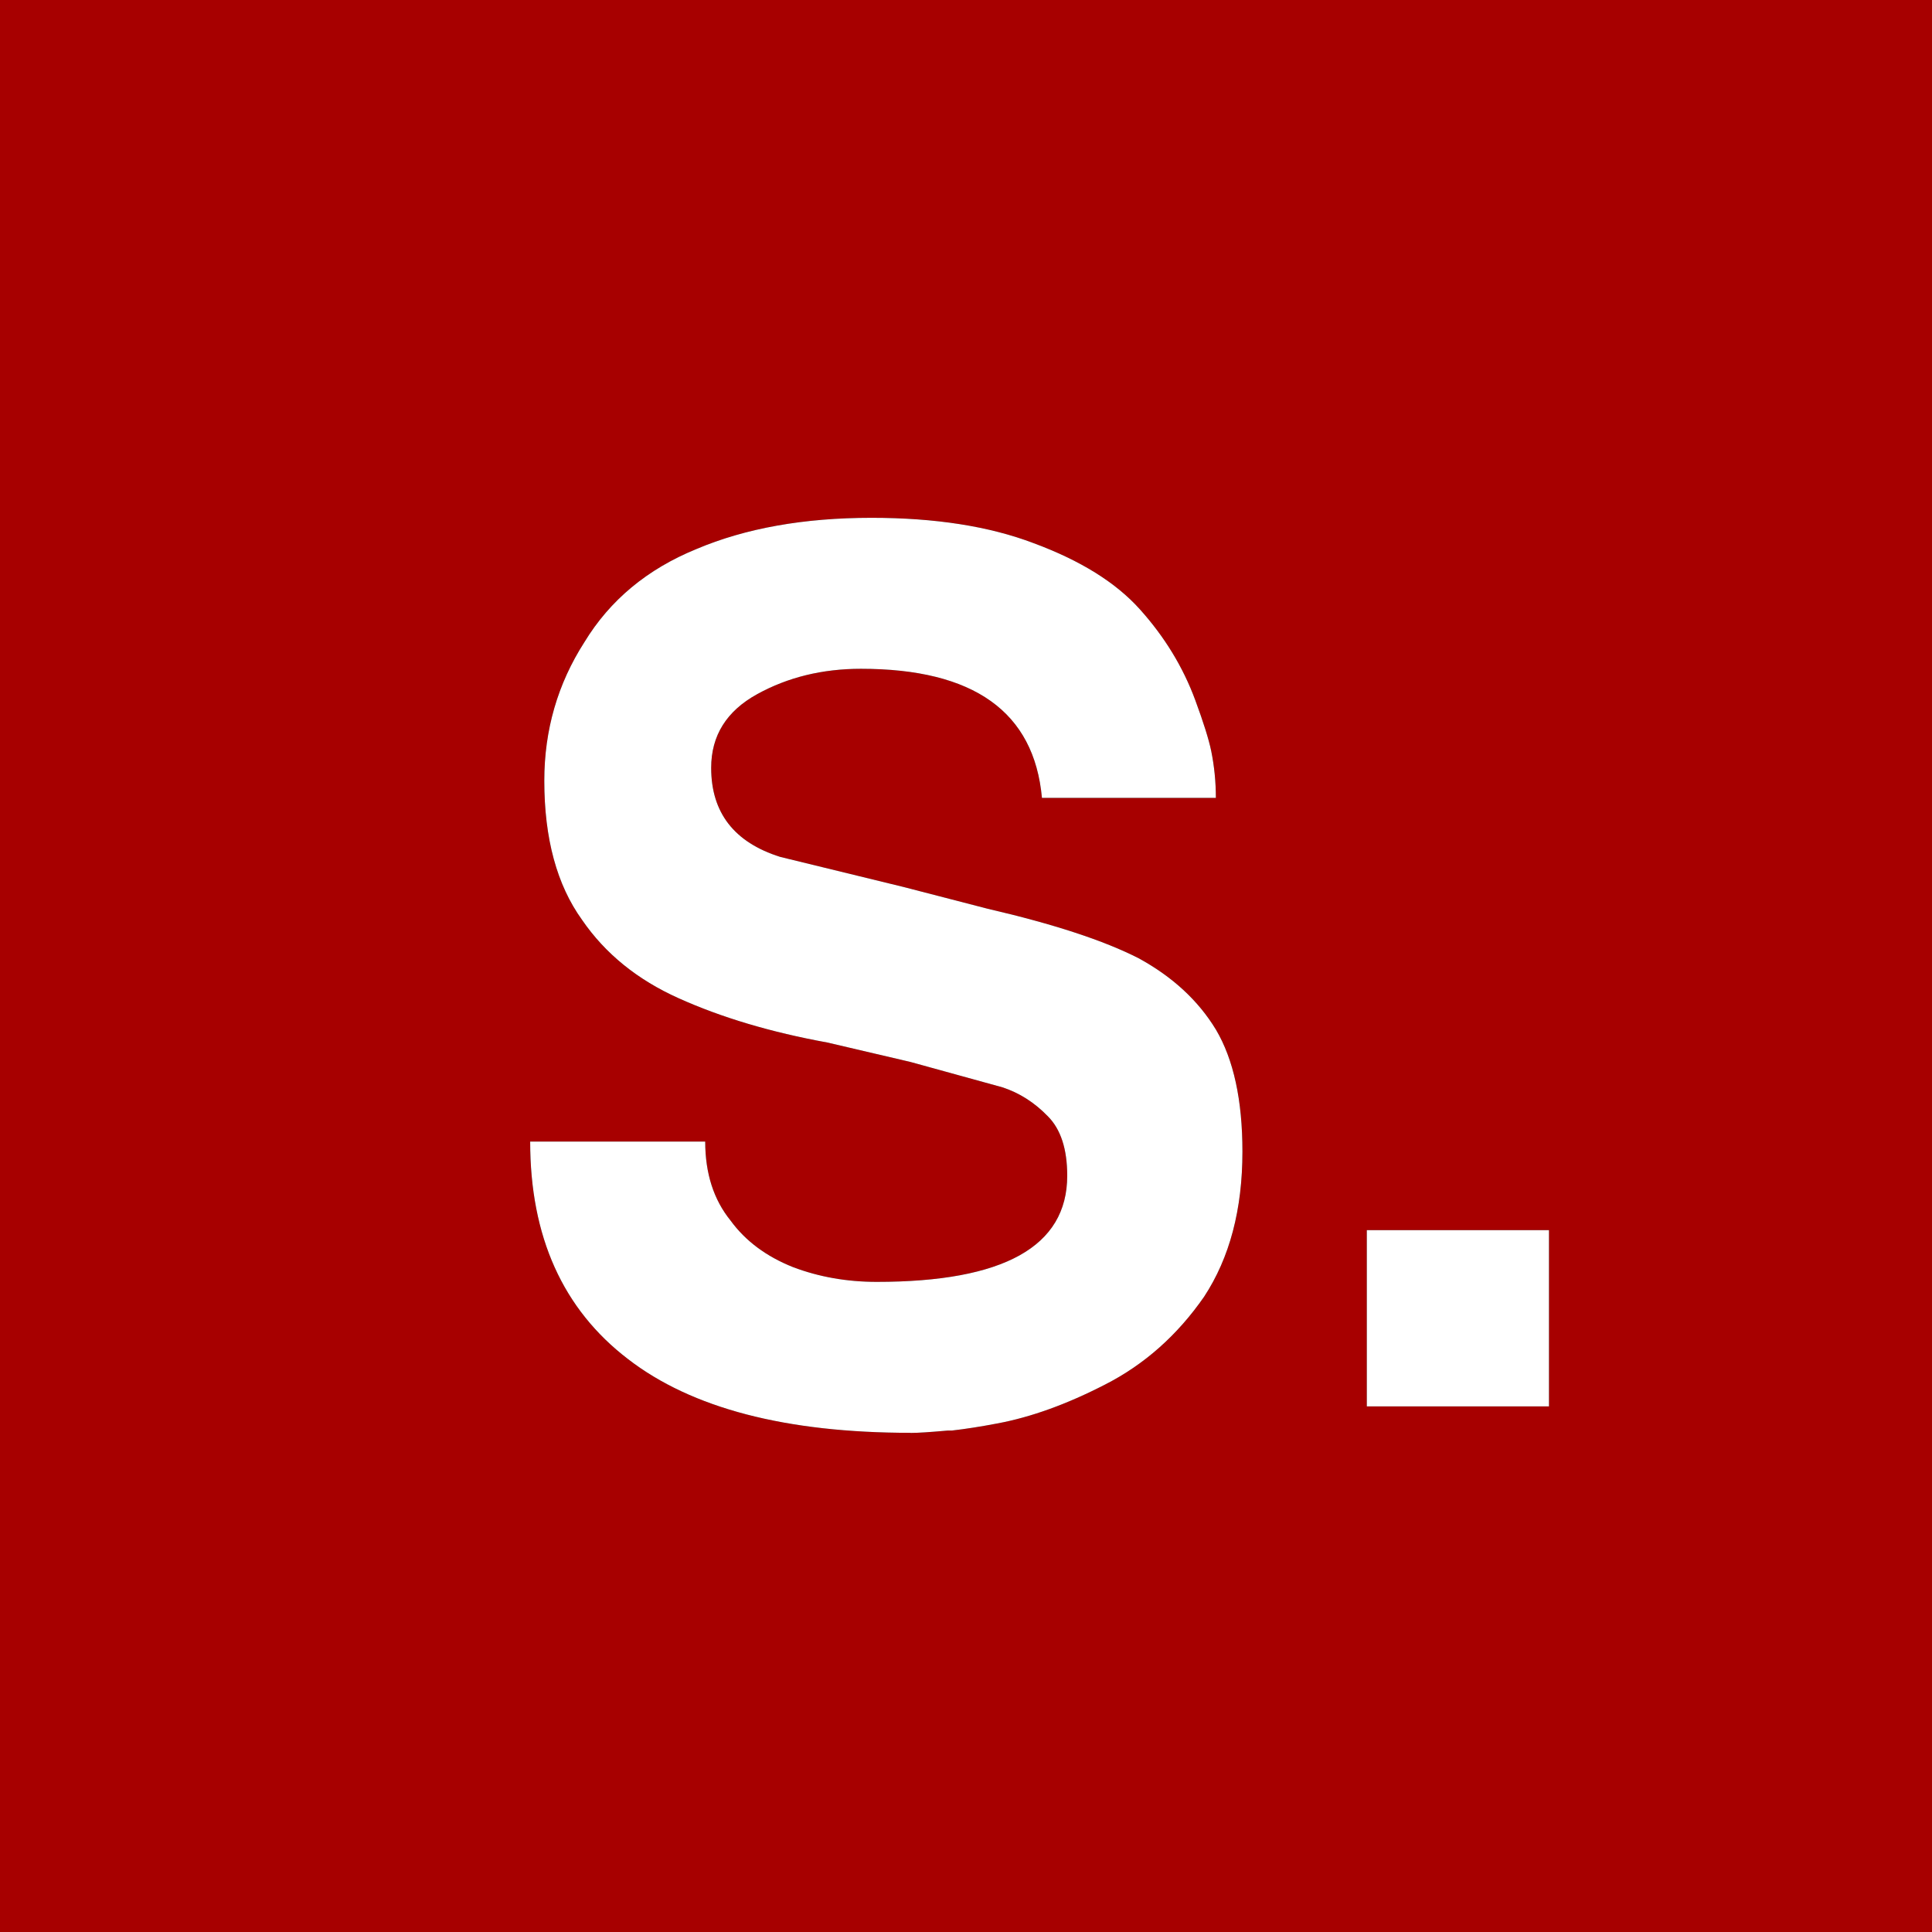 <svg xmlns="http://www.w3.org/2000/svg" xmlns:xlink="http://www.w3.org/1999/xlink" width="48" height="48">
	<defs>
		<path id="a" d="M22.62 35.601c.176 0 .483-.02.923-.059h.103c.342-.039.718-.098 1.128-.176.84-.156 1.733-.479 2.681-.967.977-.498 1.797-1.226 2.461-2.183.635-.967.952-2.168.952-3.604 0-1.279-.22-2.29-.659-3.032-.439-.723-1.079-1.313-1.919-1.772-.859-.439-2.109-.85-3.75-1.23l-2.095-.542-3.062-.747c-1.143-.361-1.714-1.099-1.714-2.212 0-.801.381-1.411 1.143-1.831.762-.42 1.621-.63 2.578-.63 2.803 0 4.302 1.069 4.497 3.208h4.321c0-.4-.039-.791-.117-1.172-.059-.283-.19-.703-.396-1.26-.303-.82-.762-1.572-1.377-2.256-.596-.664-1.475-1.211-2.637-1.641-1.104-.42-2.446-.63-4.028-.63-1.68 0-3.13.259-4.351.776-1.221.498-2.148 1.27-2.783 2.314-.664 1.035-.996 2.183-.996 3.442 0 1.436.312 2.588.938 3.457.576.84 1.377 1.489 2.402 1.948 1.064.479 2.295.845 3.691 1.099l2.065.483 2.285.63c.42.137.796.376 1.128.718.322.322.483.815.483 1.479 0 1.758-1.577 2.637-4.731 2.637-.742 0-1.436-.122-2.08-.366-.664-.264-1.182-.649-1.553-1.157-.42-.518-.63-1.172-.63-1.963H13.172c0 2.363.811 4.165 2.432 5.405 1.582 1.221 3.921 1.831 7.017 1.831zm15.864-.659v-4.38h-4.526v4.38h4.526z"/>
	</defs>
	<g fill="none" fill-rule="nonzero">
		<path fill="#A70000" d="M0 0h48v48H0z"/>
		<use fill="#000" xlink:href="#a"/>
		<use fill="#FFF" xlink:href="#a"/>
	</g>
</svg>
